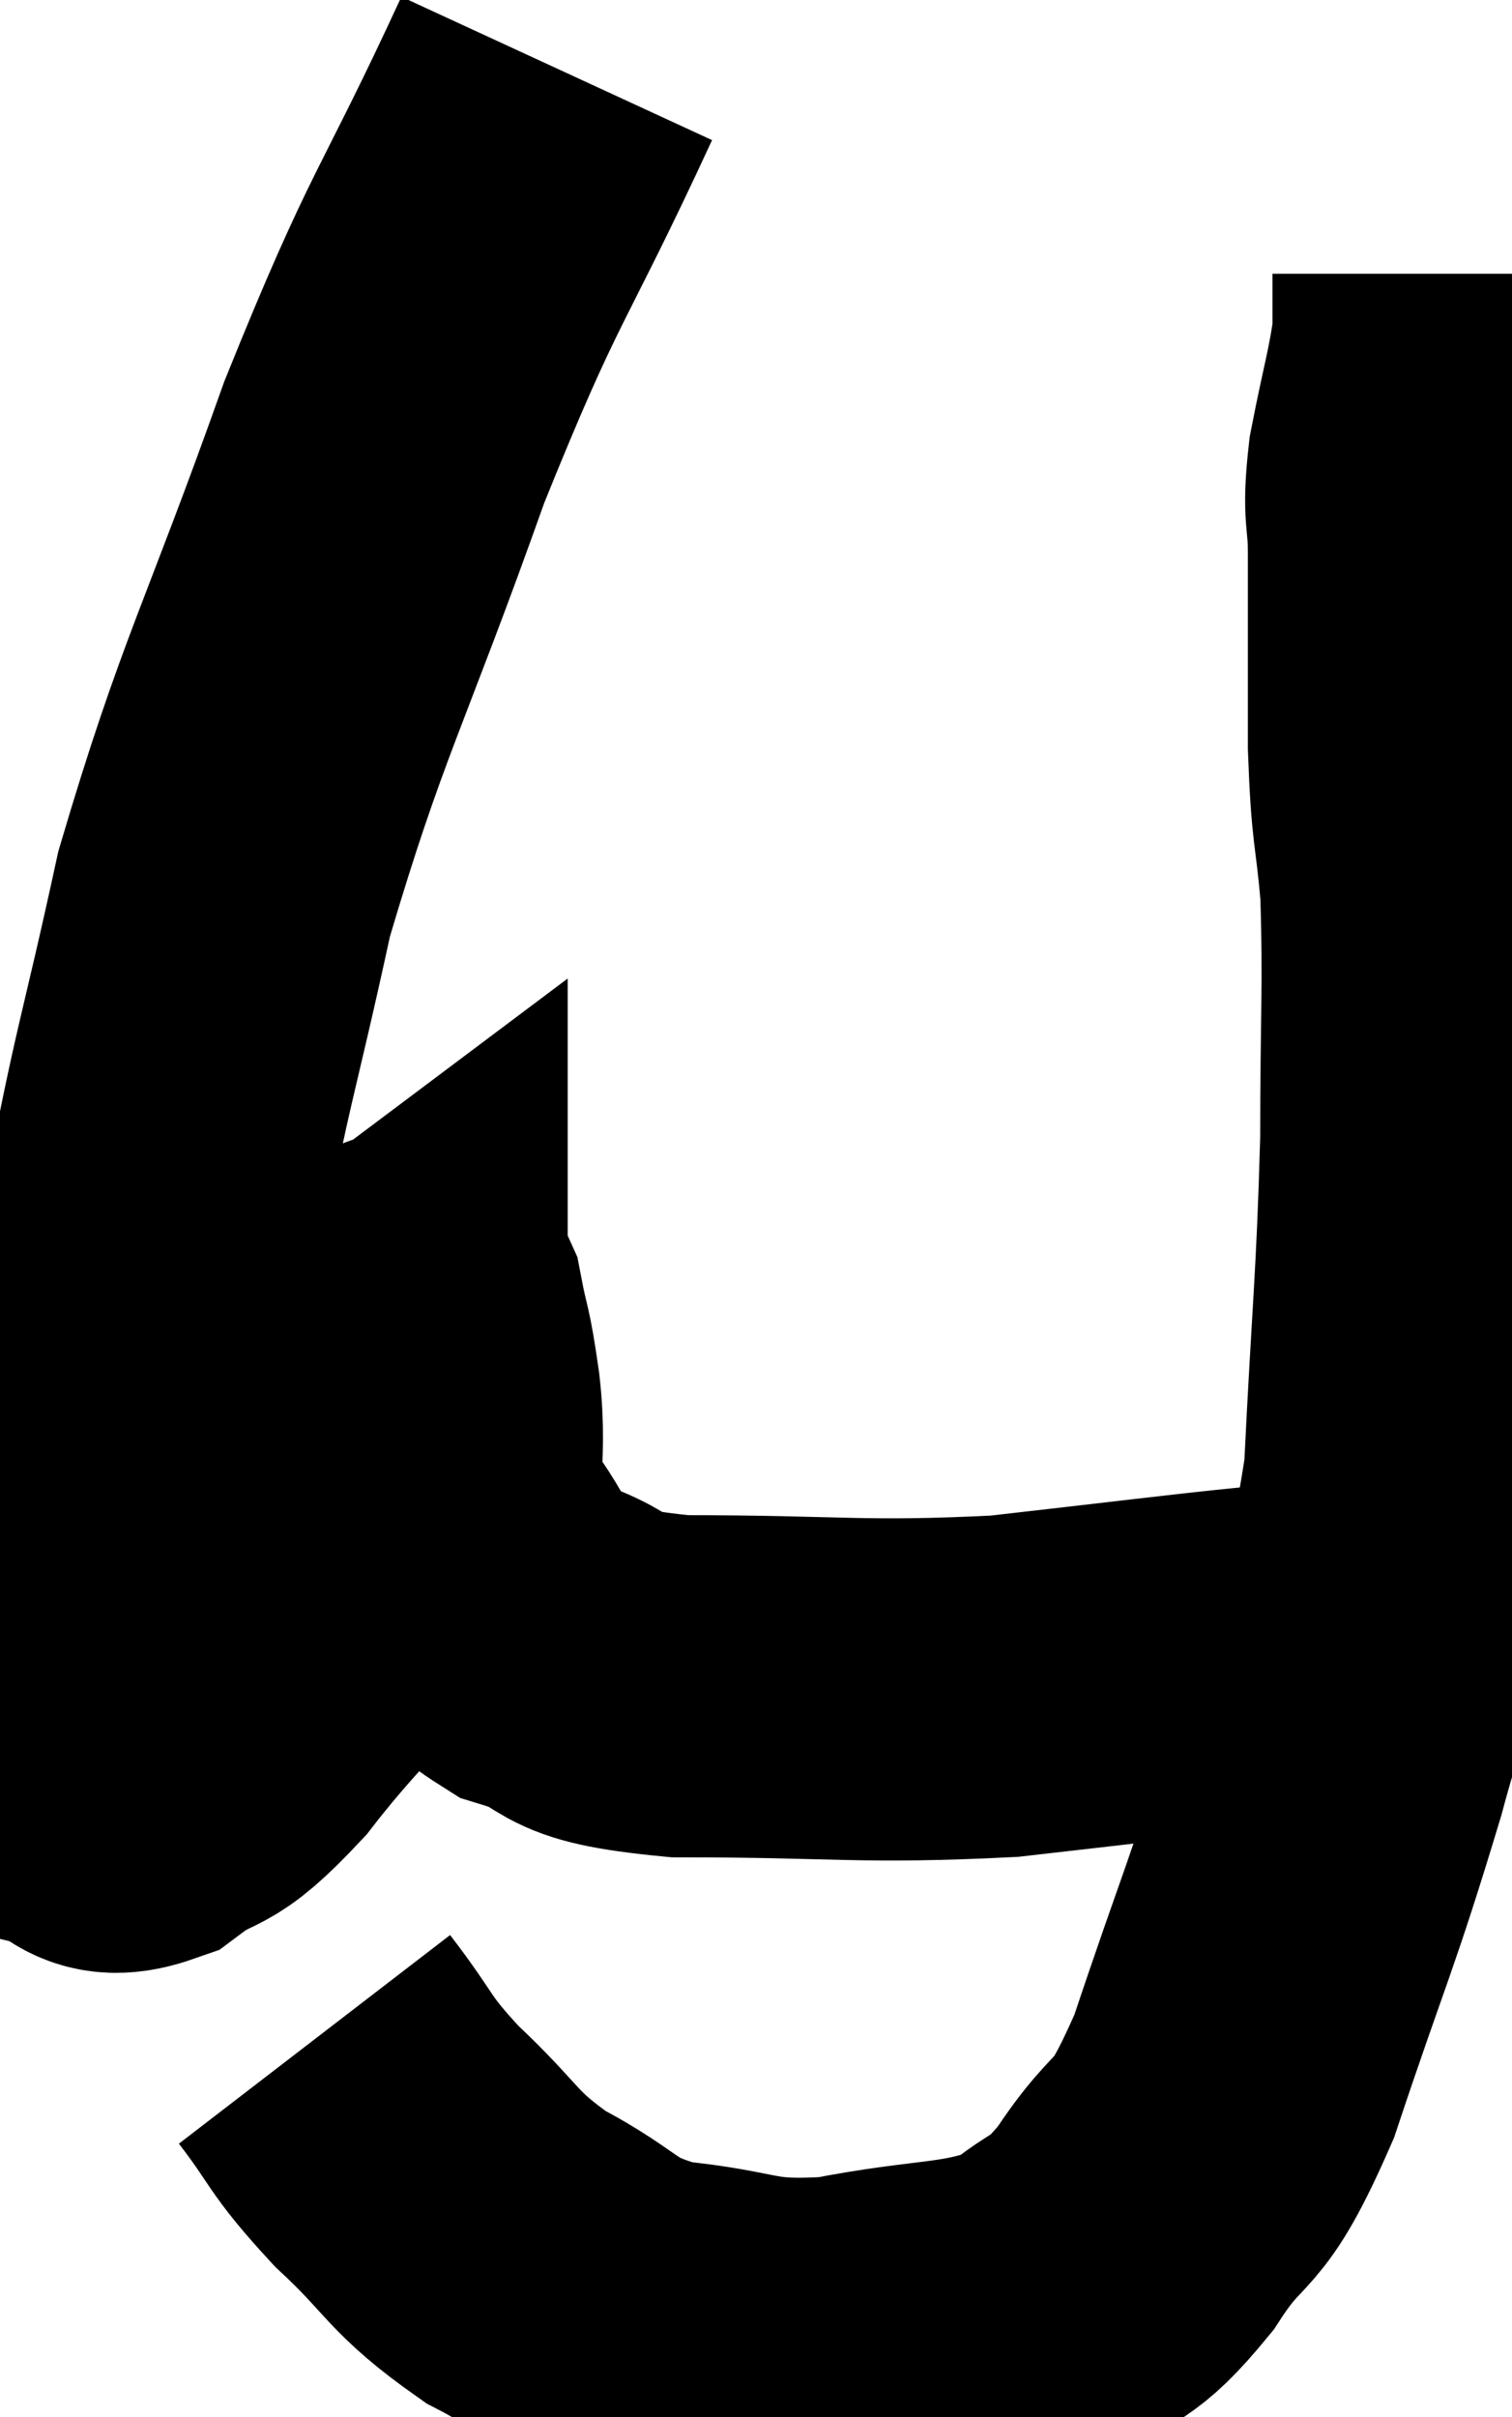 <svg xmlns="http://www.w3.org/2000/svg" viewBox="5.364 2.96 22.096 35.322" width="22.096" height="35.322"><path d="M 13.5 3.96 C 12.24 6.69, 12.195 6.405, 10.98 9.42 C 9.81 12.72, 9.495 13.125, 8.64 16.02 C 8.1 18.51, 8.055 18.375, 7.56 21 C 7.11 23.76, 6.945 24.525, 6.66 26.52 C 6.54 27.75, 6.24 28.305, 6.42 28.98 C 6.9 29.1, 6.78 29.43, 7.38 29.22 C 8.1 28.68, 7.95 29.07, 8.82 28.14 C 9.84 26.82, 10.275 26.655, 10.86 25.5 C 11.01 24.51, 11.085 24.33, 11.16 23.52 C 11.16 22.89, 11.16 22.575, 11.16 22.26 C 11.16 22.26, 11.1 22.305, 11.16 22.26 C 11.28 22.17, 11.28 21.81, 11.4 22.08 C 11.52 22.71, 11.52 22.5, 11.64 23.34 C 11.76 24.39, 11.505 24.54, 11.88 25.44 C 12.51 26.19, 12.285 26.4, 13.14 26.94 C 14.22 27.27, 13.575 27.435, 15.3 27.6 C 17.67 27.6, 17.925 27.705, 20.04 27.6 C 21.9 27.39, 22.71 27.285, 23.76 27.18 L 24.24 27.18" fill="none" stroke="black" stroke-width="5"></path><path d="M 9.96 32.76 C 10.56 33.54, 10.425 33.525, 11.16 34.32 C 12.03 35.13, 11.94 35.265, 12.9 35.94 C 13.95 36.48, 13.815 36.69, 15 37.02 C 16.32 37.14, 16.23 37.35, 17.64 37.26 C 19.14 36.96, 19.56 37.095, 20.64 36.66 C 21.3 36.09, 21.27 36.36, 21.96 35.52 C 22.68 34.41, 22.665 34.98, 23.4 33.3 C 24.15 31.05, 24.24 30.99, 24.9 28.8 C 25.47 26.67, 25.695 26.835, 26.04 24.54 C 26.16 22.08, 26.22 21.765, 26.28 19.62 C 26.28 17.79, 26.325 17.4, 26.28 15.96 C 26.19 14.91, 26.145 15.09, 26.1 13.86 C 26.1 12.45, 26.1 12.075, 26.1 11.04 C 26.1 10.38, 26.01 10.515, 26.1 9.72 C 26.28 8.79, 26.37 8.55, 26.46 7.86 L 26.46 6.96" fill="none" stroke="black" stroke-width="5"></path></svg>